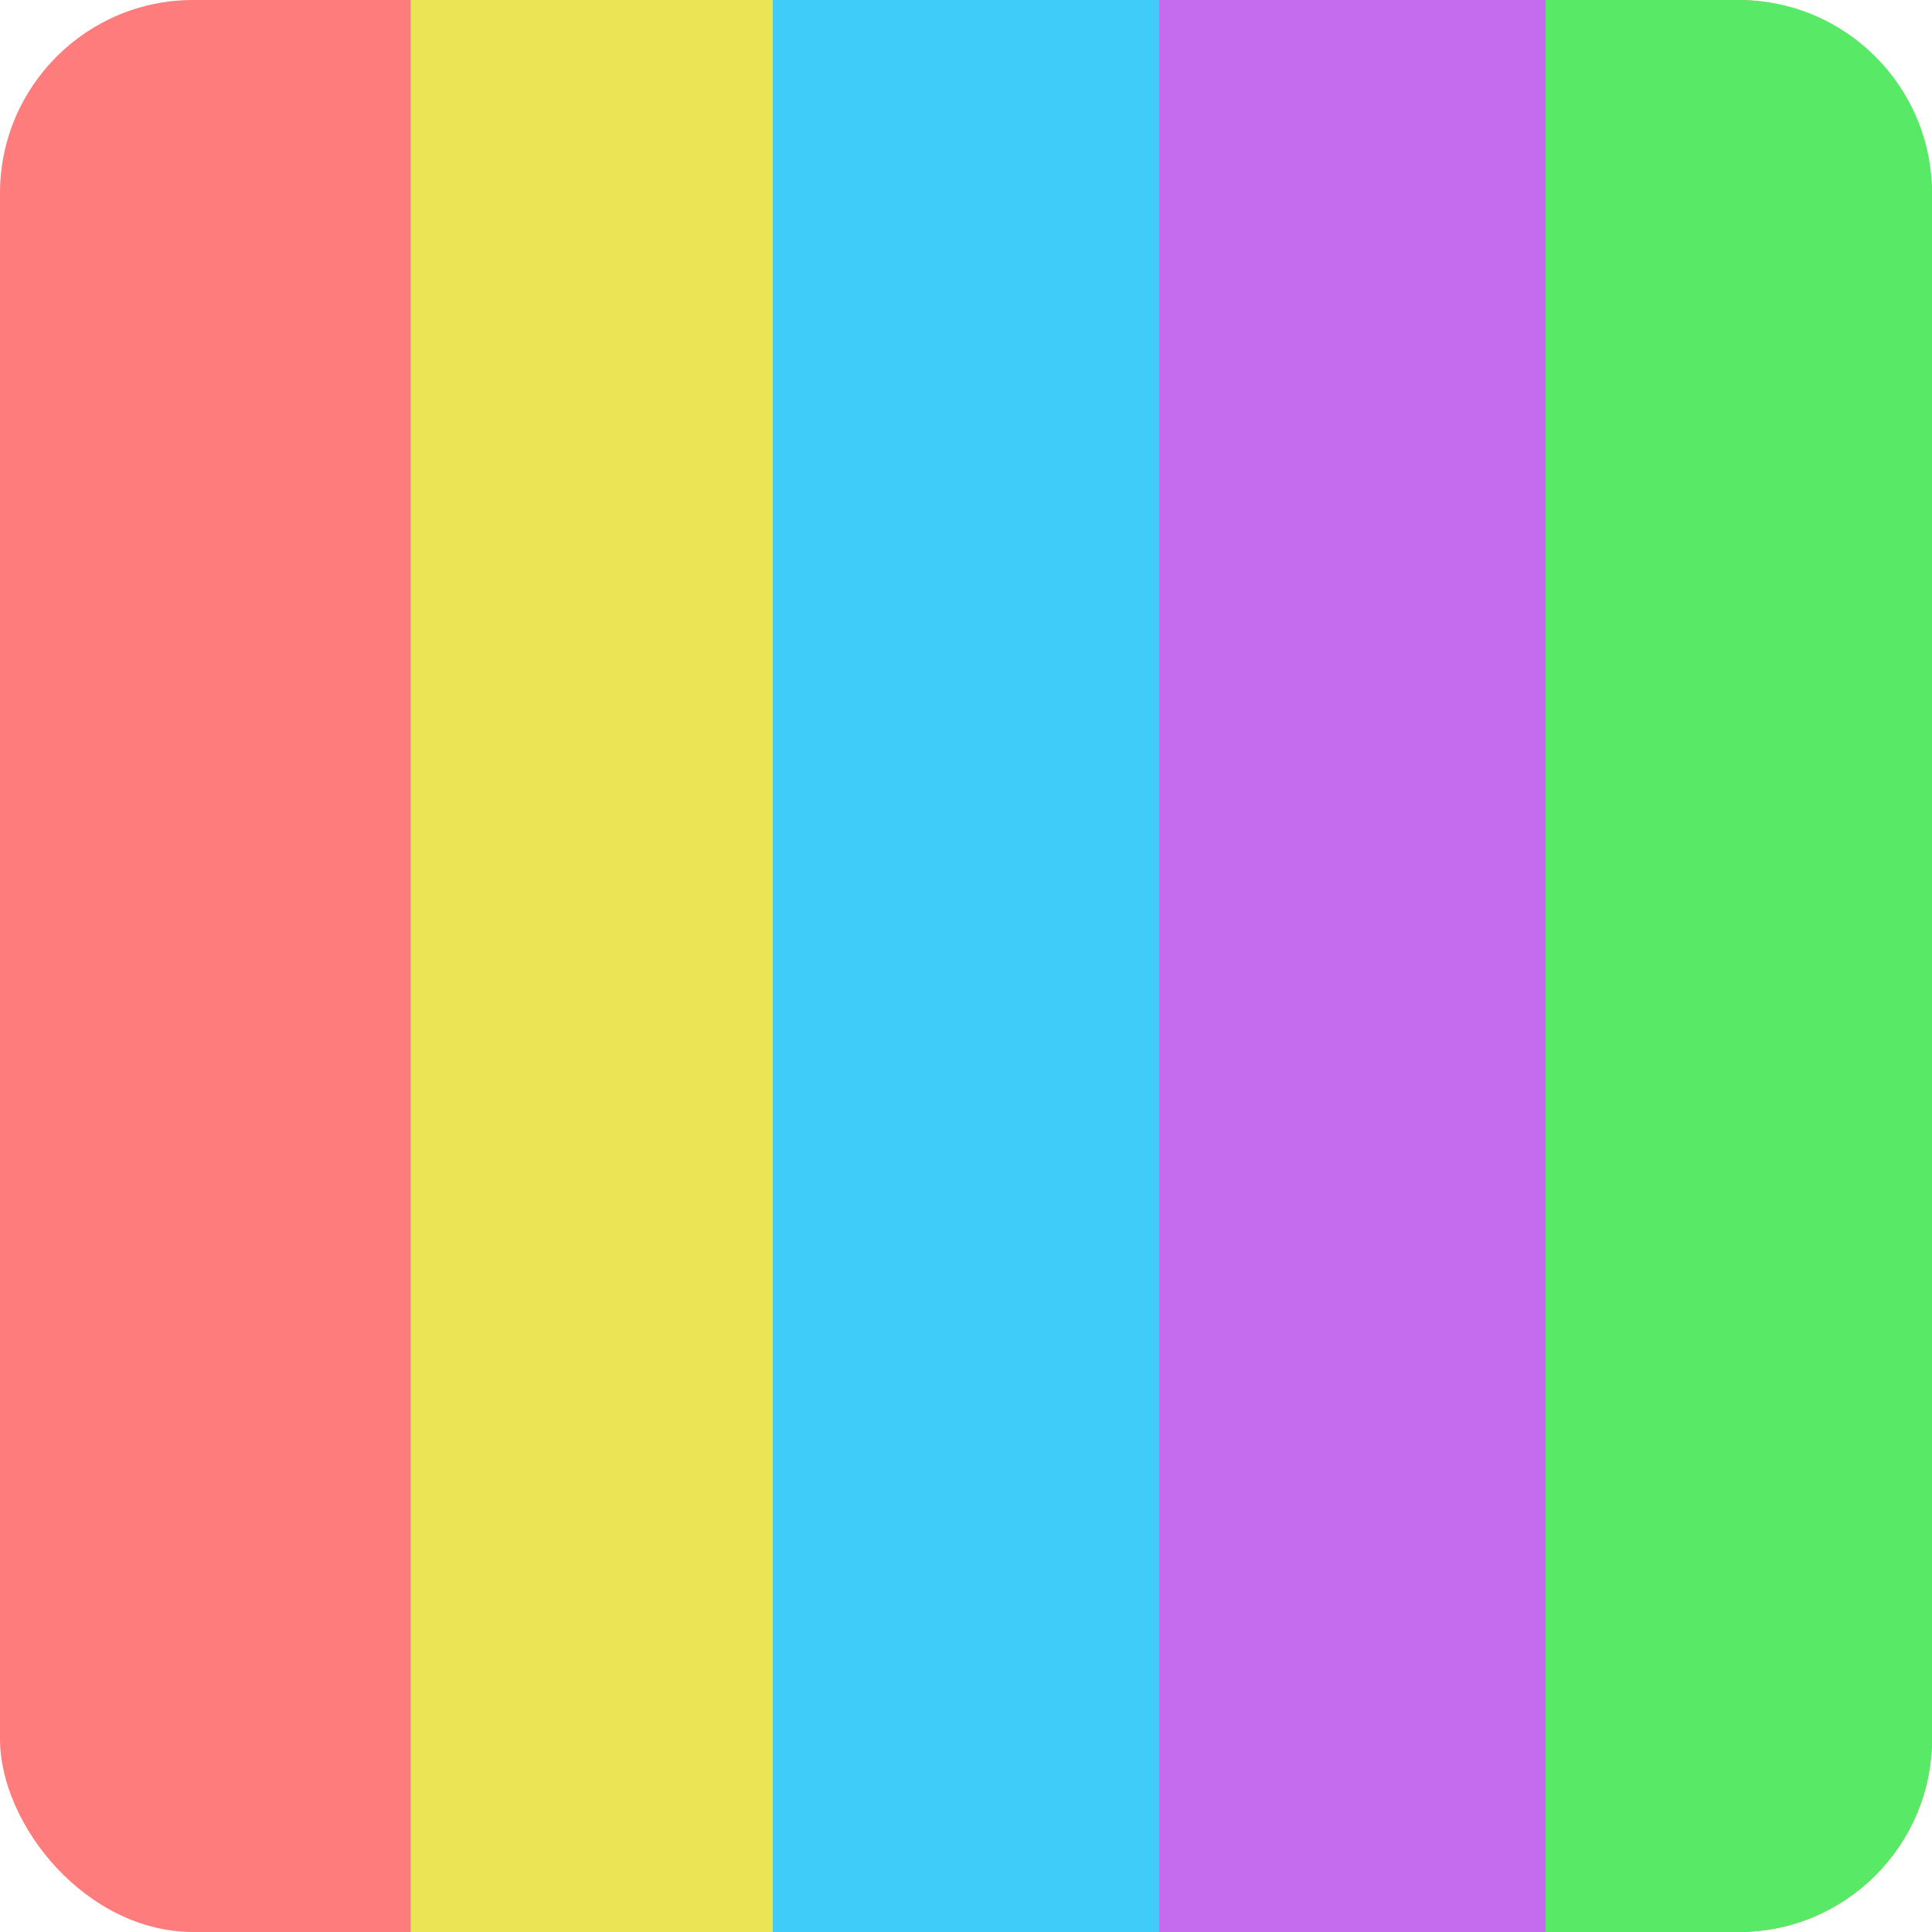 <svg width="80" height="80" viewBox="0 0 80 80" fill="none" xmlns="http://www.w3.org/2000/svg">
<rect width="80" height="80" rx="8" fill="#FF7C7C"/>
<rect x="17" width="16" height="80" fill="#EBE555"/>
<rect x="32" width="16" height="80" fill="#40CCF9"/>
<rect x="48" width="16" height="80" fill="#C46BEE"/>
<path d="M64 0H72C76.418 0 80 3.582 80 8V72C80 76.418 76.418 80 72 80H64V0Z" fill="#58E967"/>
</svg>
